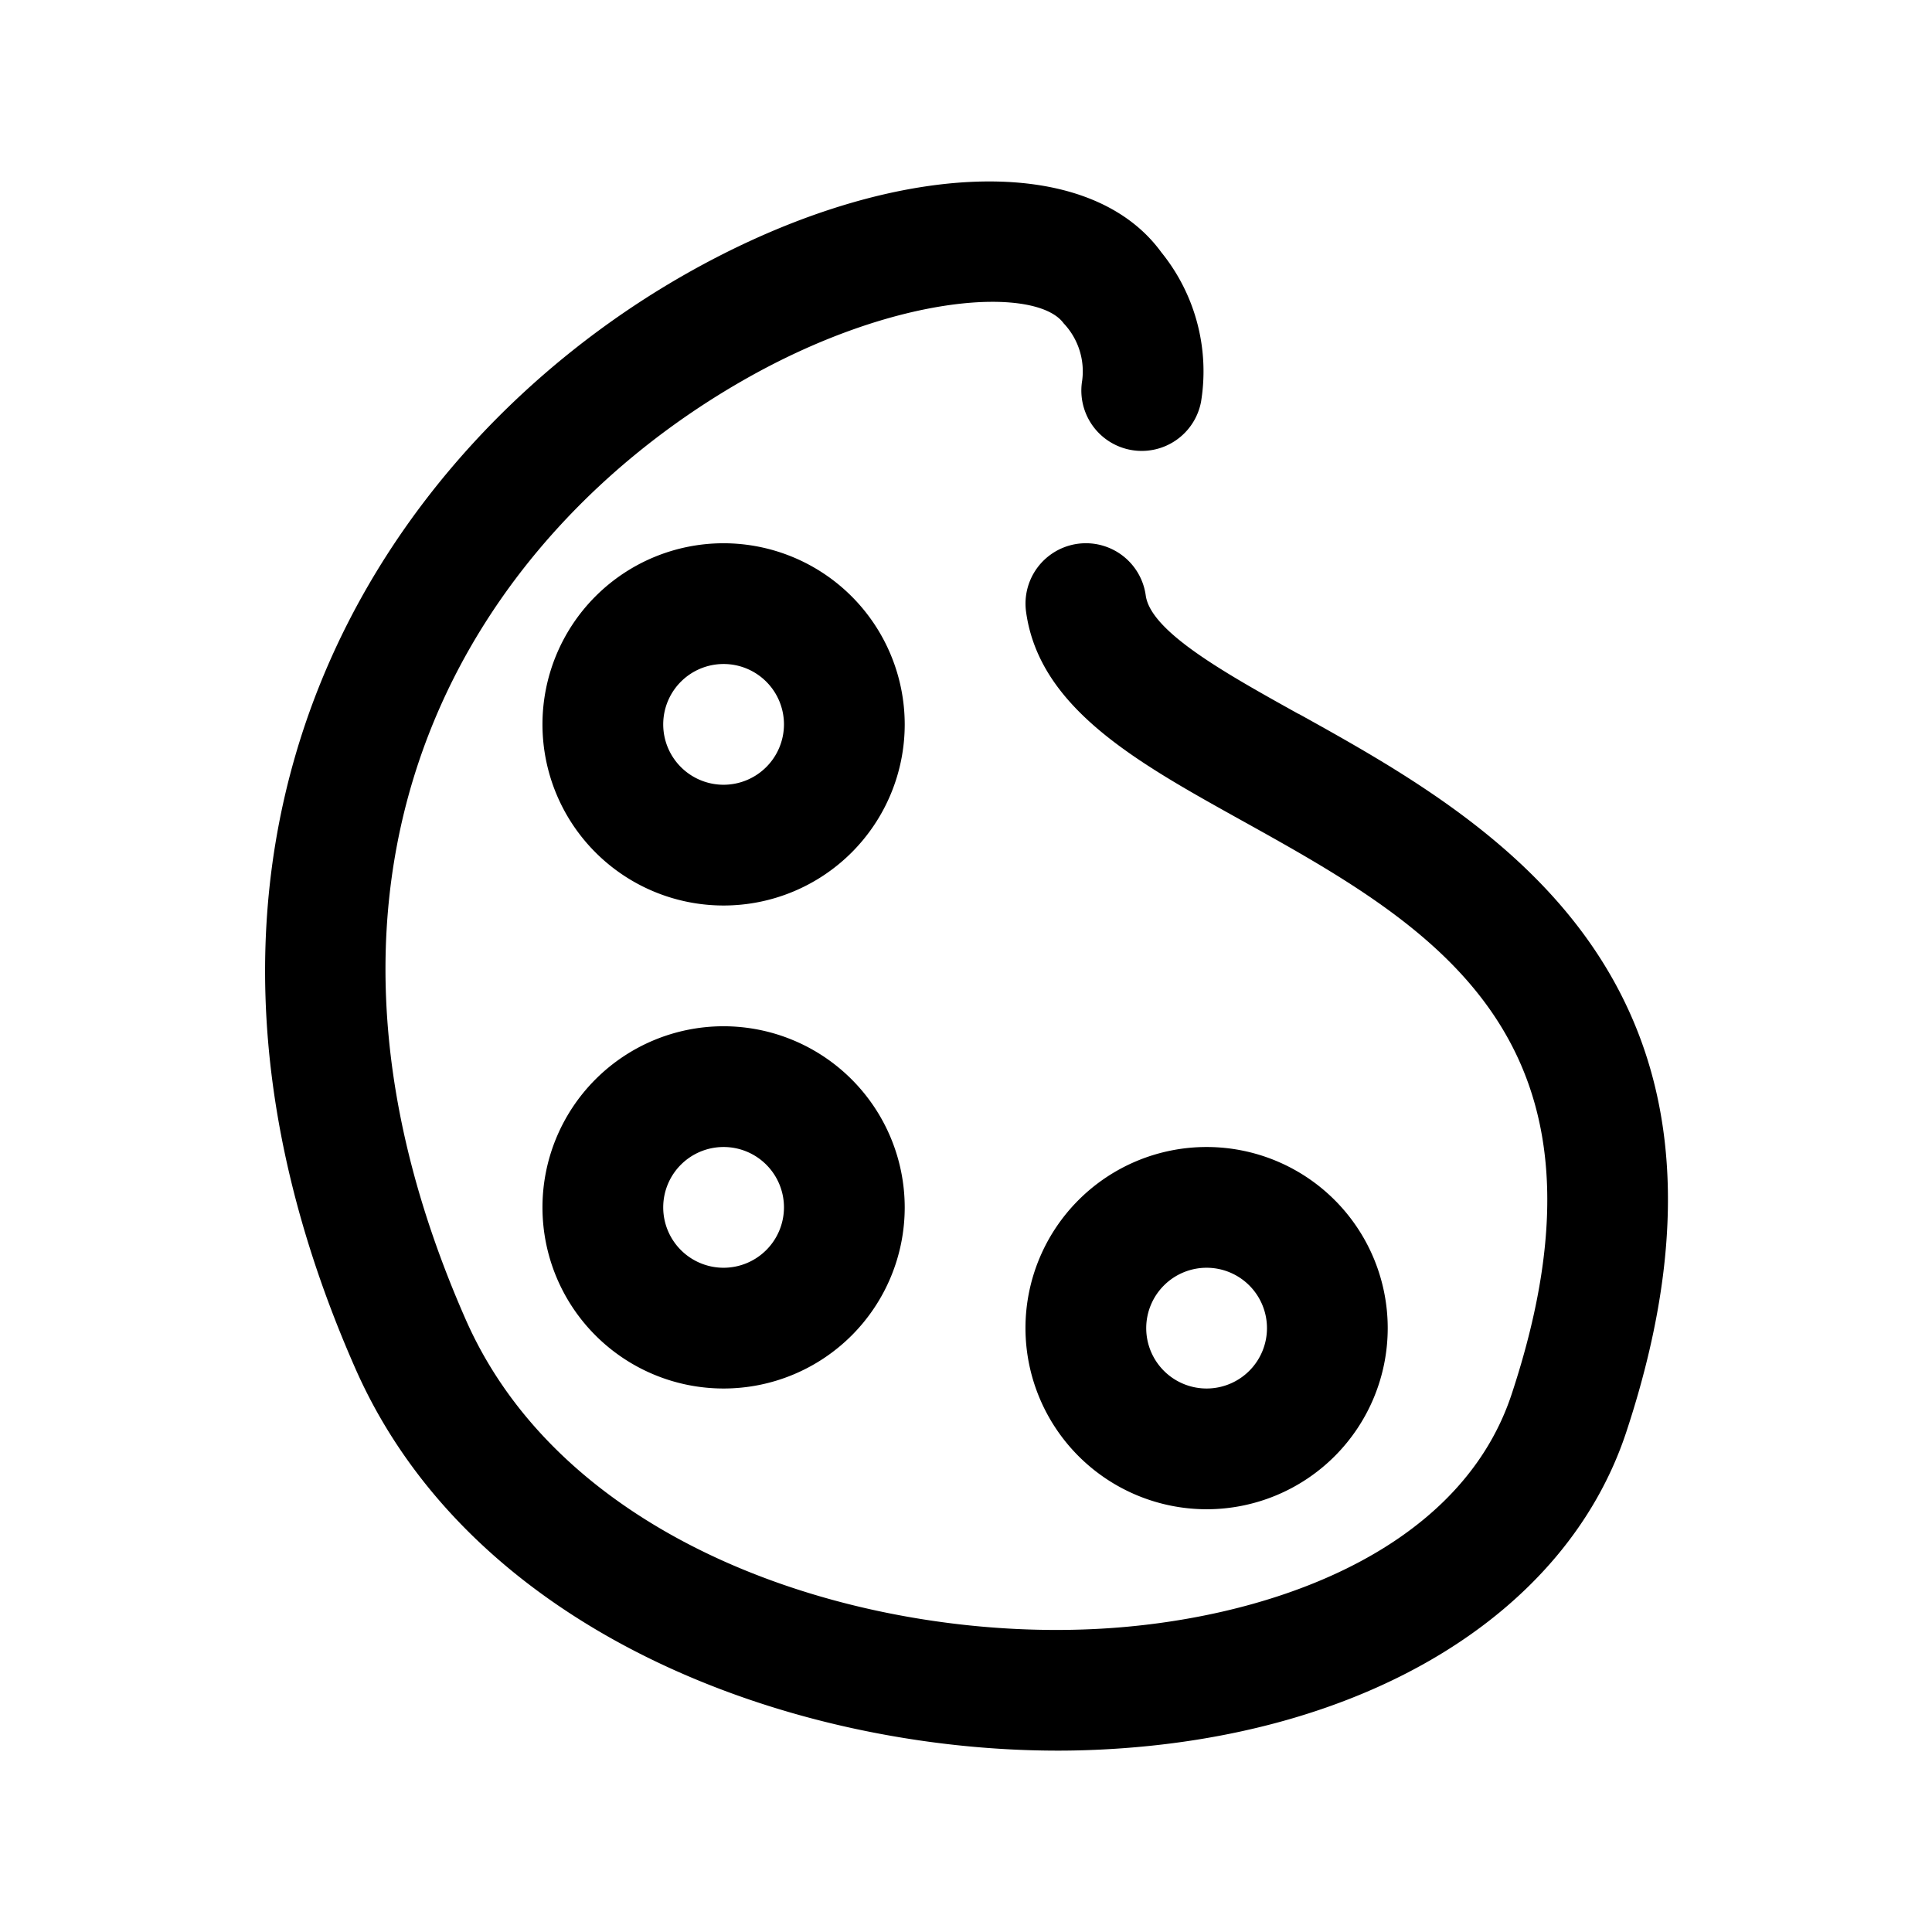 <svg height="512" viewBox="0 0 32 32" width="512" xmlns="http://www.w3.org/2000/svg"><g id="creativity_palette_colour" data-name="creativity, palette, colour"><path d="m21.506 11.824c-1.203-.669-2.447-1.36-2.529-1.962a1 1 0 0 0 -1.982.272c.219 1.592 1.832 2.488 3.54 3.438 3.178 1.766 6.463 3.592 4.502 9.522-.882 2.665-4.148 3.756-6.912 3.888-3.851.186-8.745-1.342-10.411-5.126-3.347-7.598.166-13.01 4.568-15.541 2.597-1.493 4.896-1.565 5.335-.96a1.157 1.157 0 0 1 .307.95 1 1 0 0 0 1.969.35 3.131 3.131 0 0 0 -.657-2.475c-1.24-1.707-4.584-1.536-7.95.4-4.92 2.829-9.286 9.263-5.402 18.082 1.942 4.411 7.251 6.334 11.64 6.334.234 0 .468-.006.696-.017 4.373-.209 7.713-2.224 8.716-5.259 2.48-7.502-2.28-10.148-5.429-11.898z"/><path d="m19.985 24.998a3 3 0 1 0 -3-3 3.003 3.003 0 0 0 3 3zm0-4a1 1 0 1 1 -1 1 1.001 1.001 0 0 1 1-1z"/><path d="m11.985 16.998a3 3 0 1 0 3 3 3.003 3.003 0 0 0 -3-3zm0 4a1 1 0 1 1 1-1 1.001 1.001 0 0 1 -1 1z"/><path d="m11.985 8.998a3 3 0 1 0 3 3 3.003 3.003 0 0 0 -3-3zm0 4a1 1 0 1 1 1-1 1.001 1.001 0 0 1 -1 1z"/></g></svg>